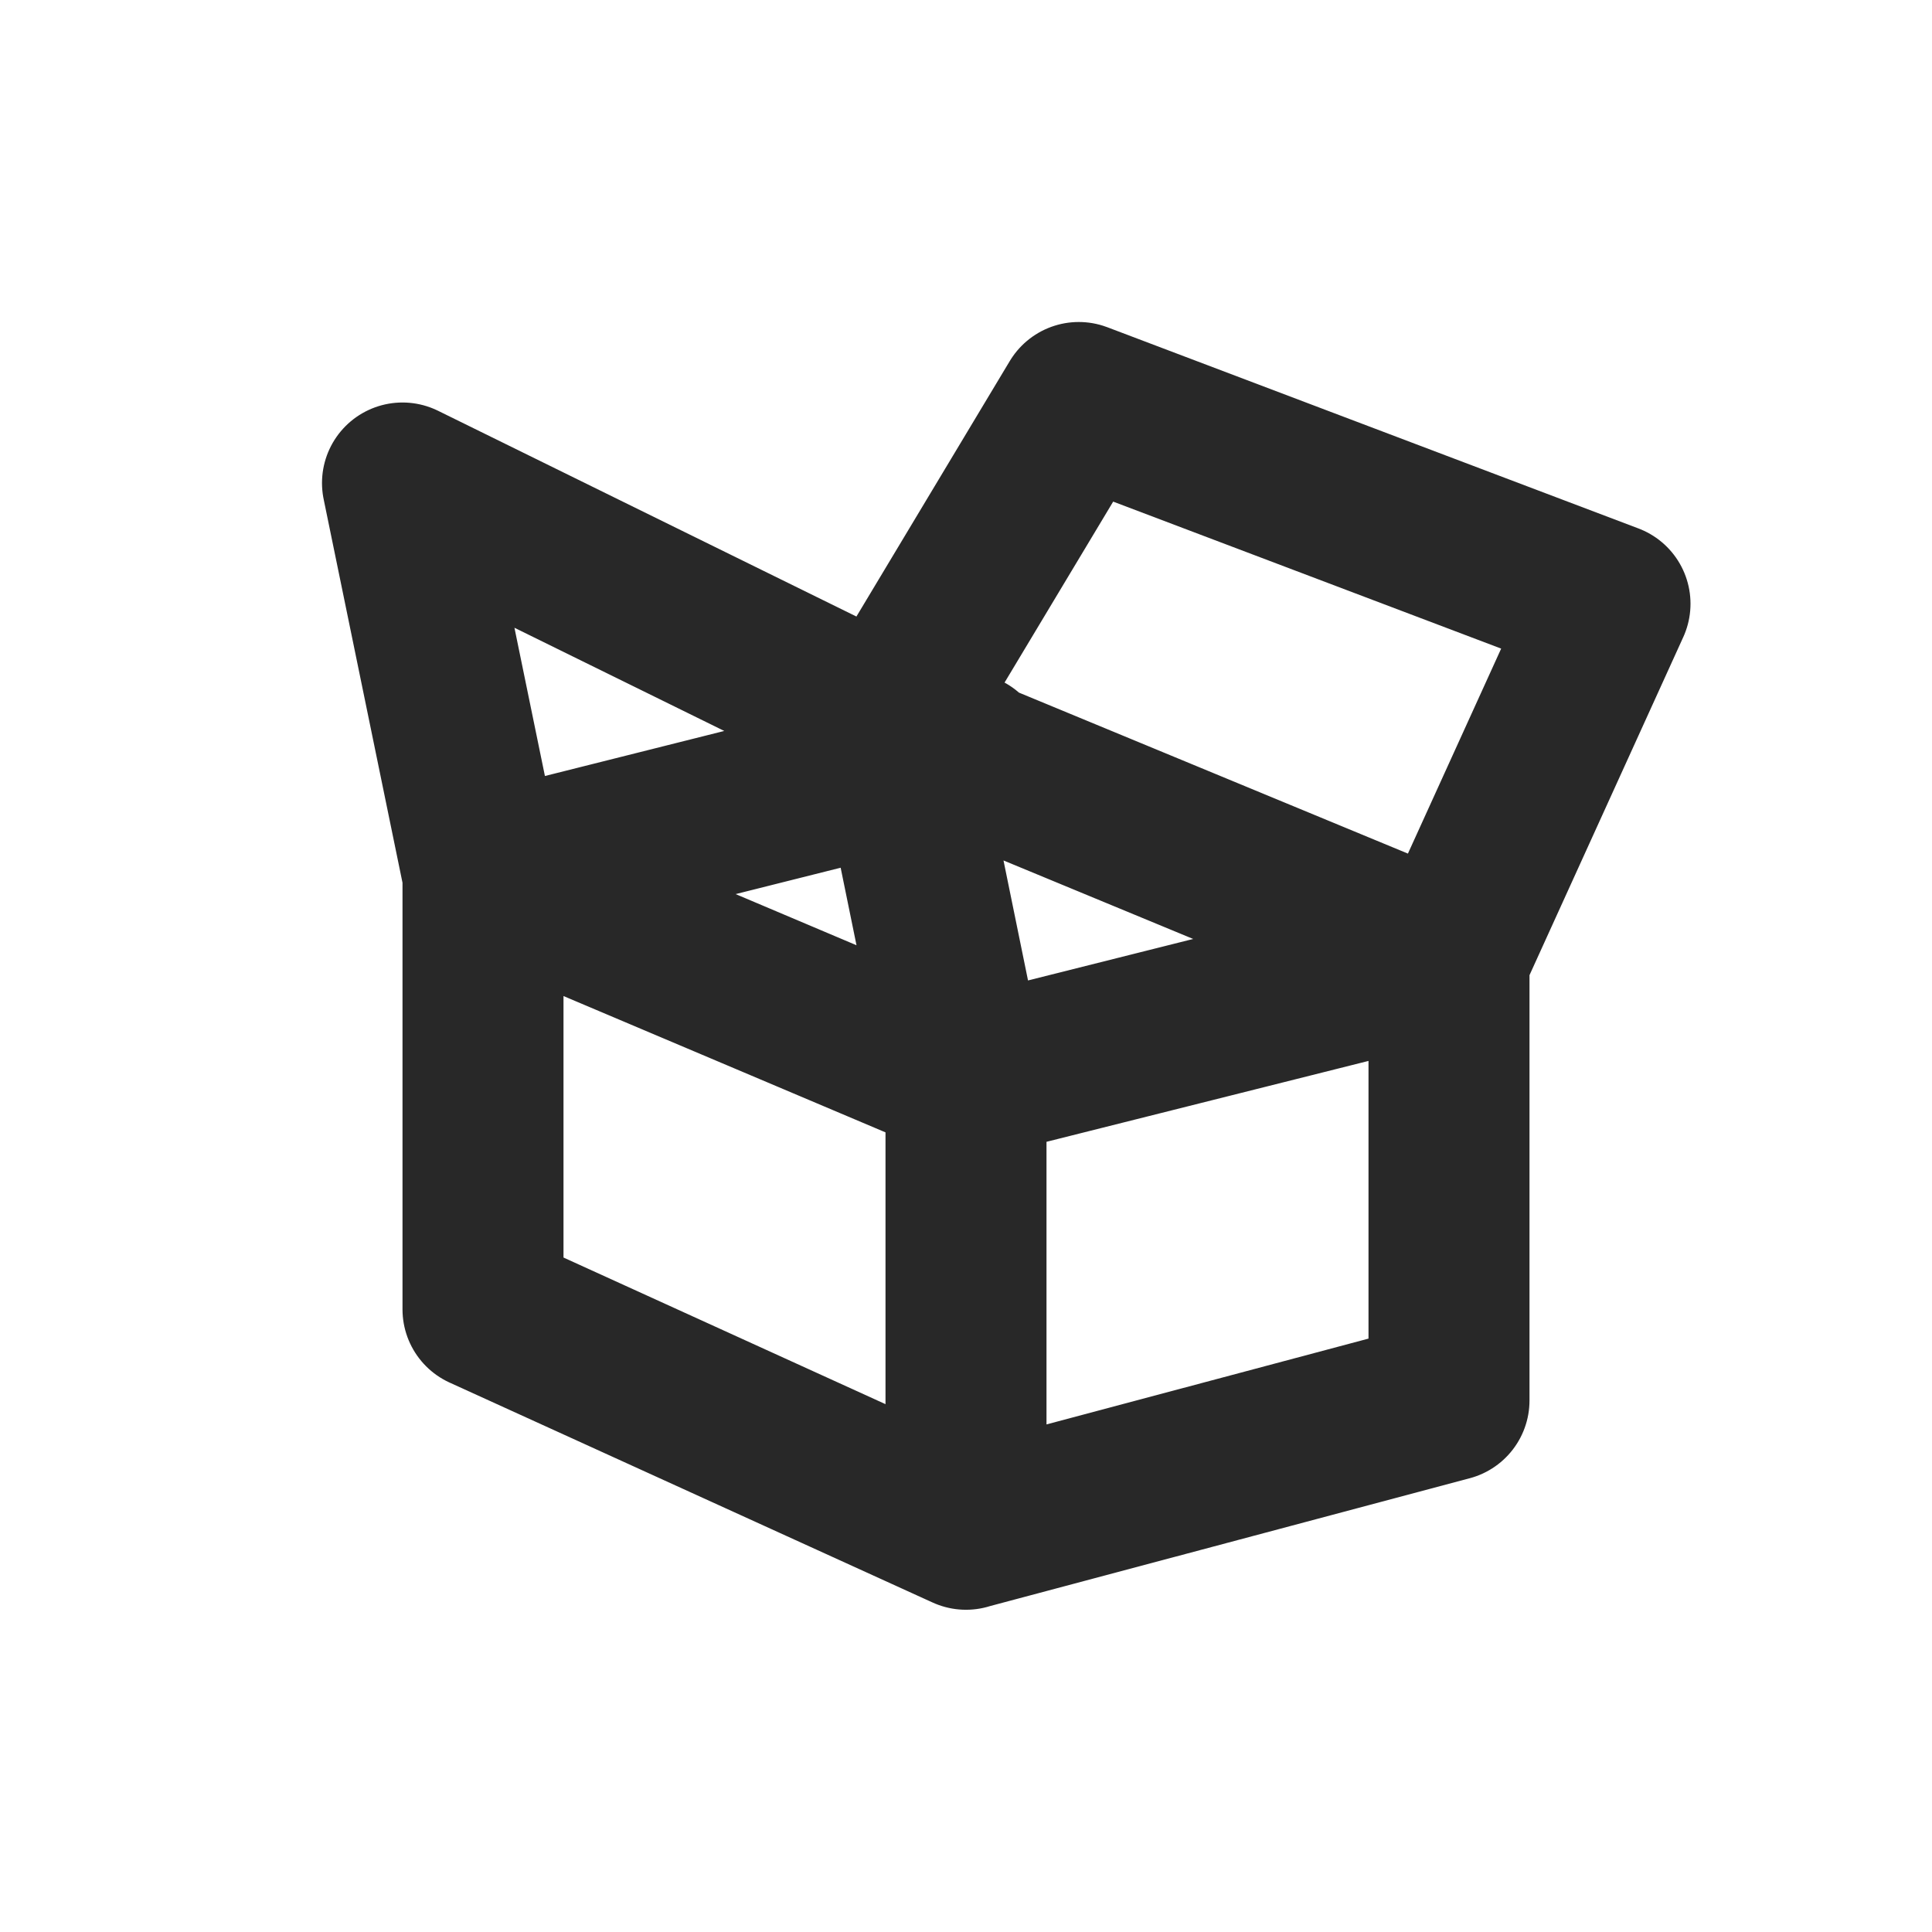 <svg width="24" height="24" version="1.1" xmlns="http://www.w3.org/2000/svg">
  <defs>
    <style id="current-color-scheme" type="text/css">.ColorScheme-Text { color:#282828; } .ColorScheme-Highlight { color:#458588; } .ColorScheme-NeutralText { color:#fe8019; } .ColorScheme-PositiveText { color:#689d6a; } .ColorScheme-NegativeText { color:#fb4934; }</style>
  </defs>
  <path class="ColorScheme-Text" d="m12 9.357-6 1.507m6 2.54-0.9-4.404-6.1-3 1 4.864v0m12 1.033-7-2.897 2.401-4 6.599 2.5zm-6 7.099 6-1.599v-5.5l-6 1.507m0 5.593v-5.593l-6-2.54v5.401z" fill="none" stroke="currentColor" stroke-linecap="round" stroke-linejoin="round" stroke-width="2"/>
</svg>
